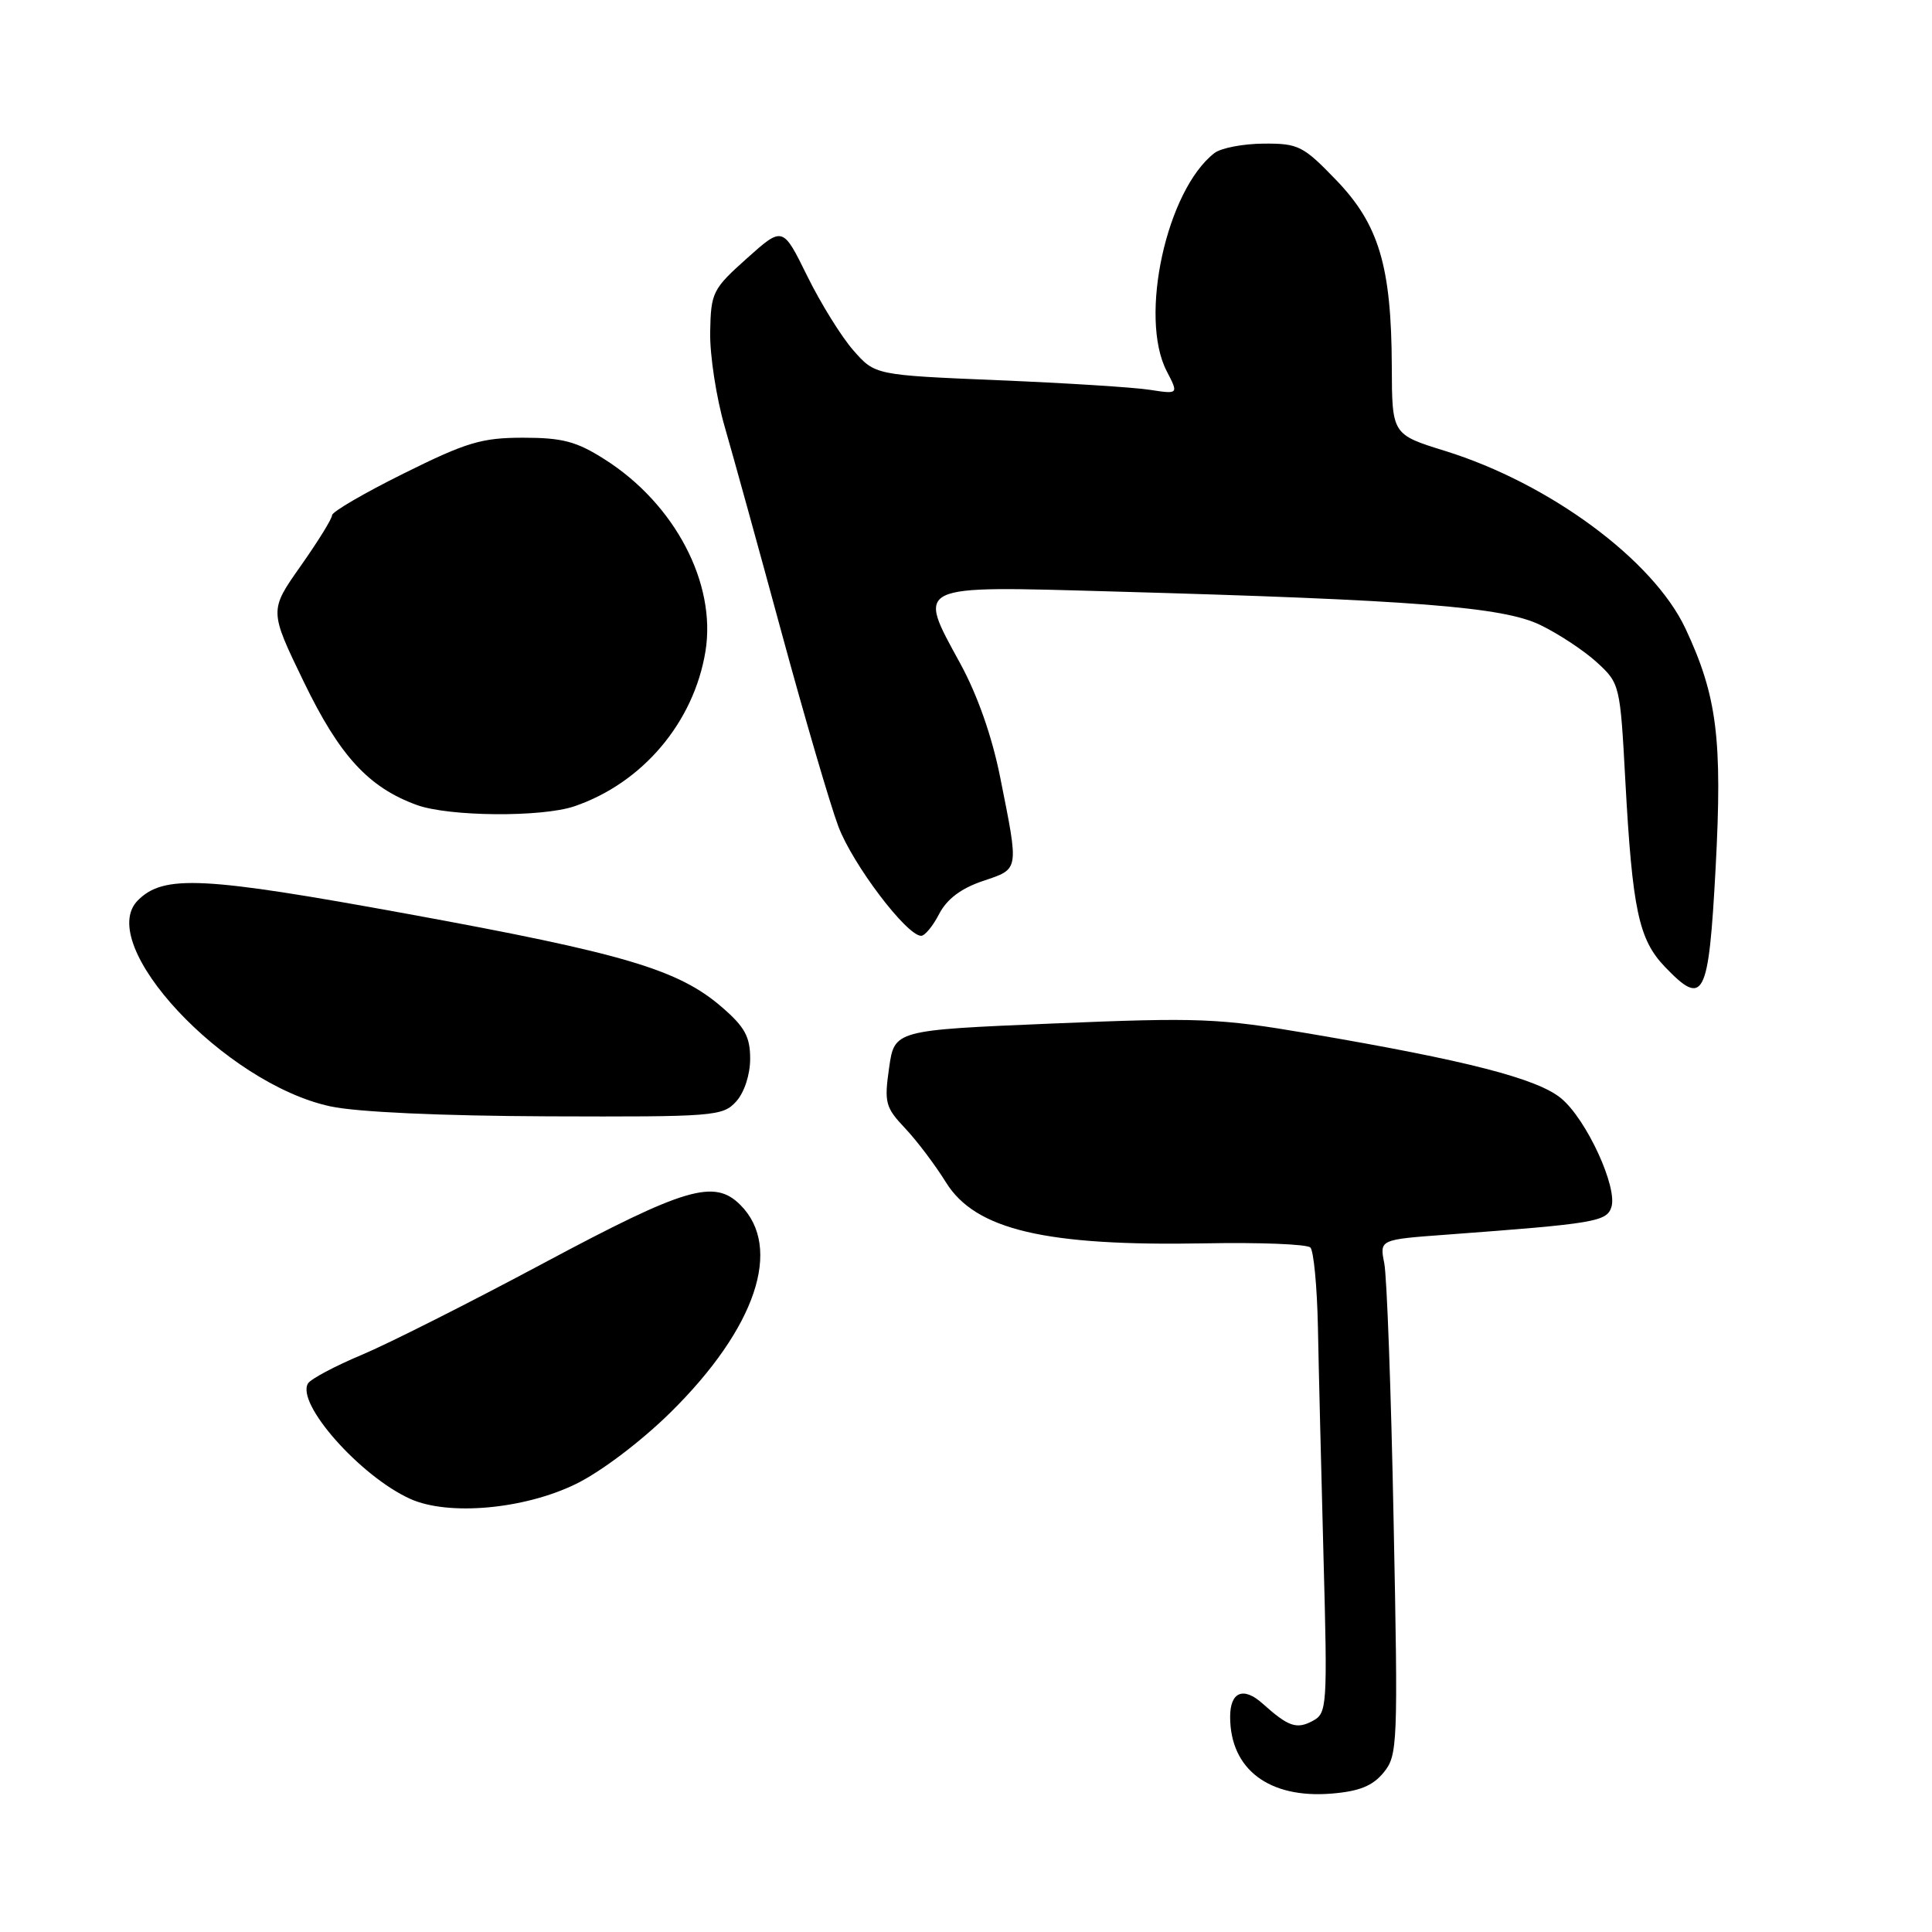 <?xml version="1.0" encoding="UTF-8" standalone="no"?>
<!DOCTYPE svg PUBLIC "-//W3C//DTD SVG 1.1//EN" "http://www.w3.org/Graphics/SVG/1.1/DTD/svg11.dtd" >
<svg xmlns="http://www.w3.org/2000/svg" xmlns:xlink="http://www.w3.org/1999/xlink" version="1.1" viewBox="0 0 256 256">
 <g >
 <path fill="currentColor"
d=" M 183.33 234.88 C 185.20 232.59 185.26 231.26 184.66 201.50 C 184.33 184.44 183.77 169.09 183.42 167.37 C 182.80 164.25 182.80 164.25 191.65 163.60 C 211.32 162.14 212.90 161.88 213.52 159.94 C 214.35 157.31 210.24 148.38 206.90 145.57 C 203.76 142.93 194.42 140.52 173.50 136.96 C 161.46 134.91 158.94 134.81 139.51 135.62 C 118.52 136.50 118.52 136.50 117.81 141.50 C 117.15 146.10 117.32 146.74 119.93 149.50 C 121.49 151.15 123.92 154.37 125.34 156.66 C 129.24 162.96 138.50 165.14 159.66 164.75 C 166.90 164.61 173.18 164.86 173.63 165.30 C 174.07 165.74 174.52 170.47 174.63 175.80 C 174.73 181.14 175.07 194.83 175.37 206.23 C 175.91 226.19 175.85 227.01 173.94 228.03 C 171.81 229.17 170.72 228.80 167.32 225.75 C 164.77 223.45 163.00 224.16 163.00 227.49 C 163.00 234.44 168.15 238.34 176.44 237.66 C 180.11 237.36 181.87 236.65 183.33 234.88 Z  M 76.32 196.63 C 79.66 195.00 84.96 190.98 88.86 187.14 C 100.17 175.98 103.76 165.31 98.10 159.66 C 94.65 156.20 90.81 157.34 72.07 167.35 C 62.32 172.57 51.45 178.05 47.92 179.53 C 44.39 181.01 41.20 182.71 40.82 183.30 C 39.17 185.94 47.72 195.61 54.36 198.61 C 59.41 200.89 69.46 199.99 76.32 196.63 Z  M 97.55 145.95 C 98.63 144.75 99.40 142.40 99.40 140.29 C 99.40 137.37 98.69 136.07 95.65 133.45 C 89.91 128.48 82.71 126.34 54.14 121.12 C 26.86 116.13 21.70 115.87 18.27 119.30 C 12.49 125.09 29.77 143.59 43.78 146.60 C 47.29 147.36 58.42 147.86 72.60 147.92 C 94.66 148.00 95.77 147.91 97.55 145.95 Z  M 227.33 114.99 C 228.24 97.91 227.52 92.22 223.34 83.30 C 219.08 74.21 205.33 64.05 191.48 59.75 C 184.45 57.57 184.45 57.57 184.42 48.53 C 184.37 35.29 182.71 29.73 177.05 23.86 C 172.68 19.32 172.04 19.00 167.43 19.03 C 164.72 19.05 161.79 19.61 160.92 20.28 C 154.58 25.19 150.89 42.02 154.59 49.17 C 156.18 52.24 156.18 52.24 152.34 51.65 C 150.23 51.32 141.18 50.75 132.22 50.38 C 115.95 49.70 115.95 49.70 113.08 46.43 C 111.50 44.64 108.75 40.20 106.96 36.57 C 103.72 29.98 103.72 29.98 98.96 34.24 C 94.41 38.31 94.20 38.75 94.10 44.02 C 94.05 47.06 94.91 52.68 96.02 56.52 C 97.13 60.36 100.53 72.66 103.57 83.85 C 106.61 95.04 109.99 106.58 111.08 109.49 C 112.96 114.51 120.14 124.00 122.06 124.00 C 122.55 124.00 123.63 122.69 124.45 121.09 C 125.47 119.13 127.35 117.71 130.23 116.74 C 135.10 115.09 135.03 115.53 132.53 103.00 C 131.46 97.62 129.52 92.09 127.24 87.92 C 121.48 77.37 120.95 77.63 147.27 78.37 C 187.39 79.49 199.15 80.41 204.09 82.81 C 206.52 83.98 209.89 86.21 211.59 87.76 C 214.64 90.56 214.68 90.72 215.37 103.54 C 216.30 120.53 217.14 124.49 220.60 128.10 C 225.77 133.50 226.40 132.26 227.33 114.99 Z  M 76.10 106.84 C 85.14 103.76 91.94 95.72 93.48 86.29 C 94.94 77.28 89.41 66.75 80.11 60.86 C 76.39 58.49 74.52 58.00 69.32 58.00 C 63.83 58.00 61.82 58.60 53.51 62.73 C 48.28 65.32 44.00 67.82 44.00 68.27 C 44.00 68.73 42.13 71.75 39.84 75.00 C 35.68 80.90 35.68 80.90 40.24 90.32 C 44.99 100.15 48.83 104.34 55.24 106.67 C 59.50 108.21 71.78 108.31 76.10 106.84 Z "/>
</g>
</svg>